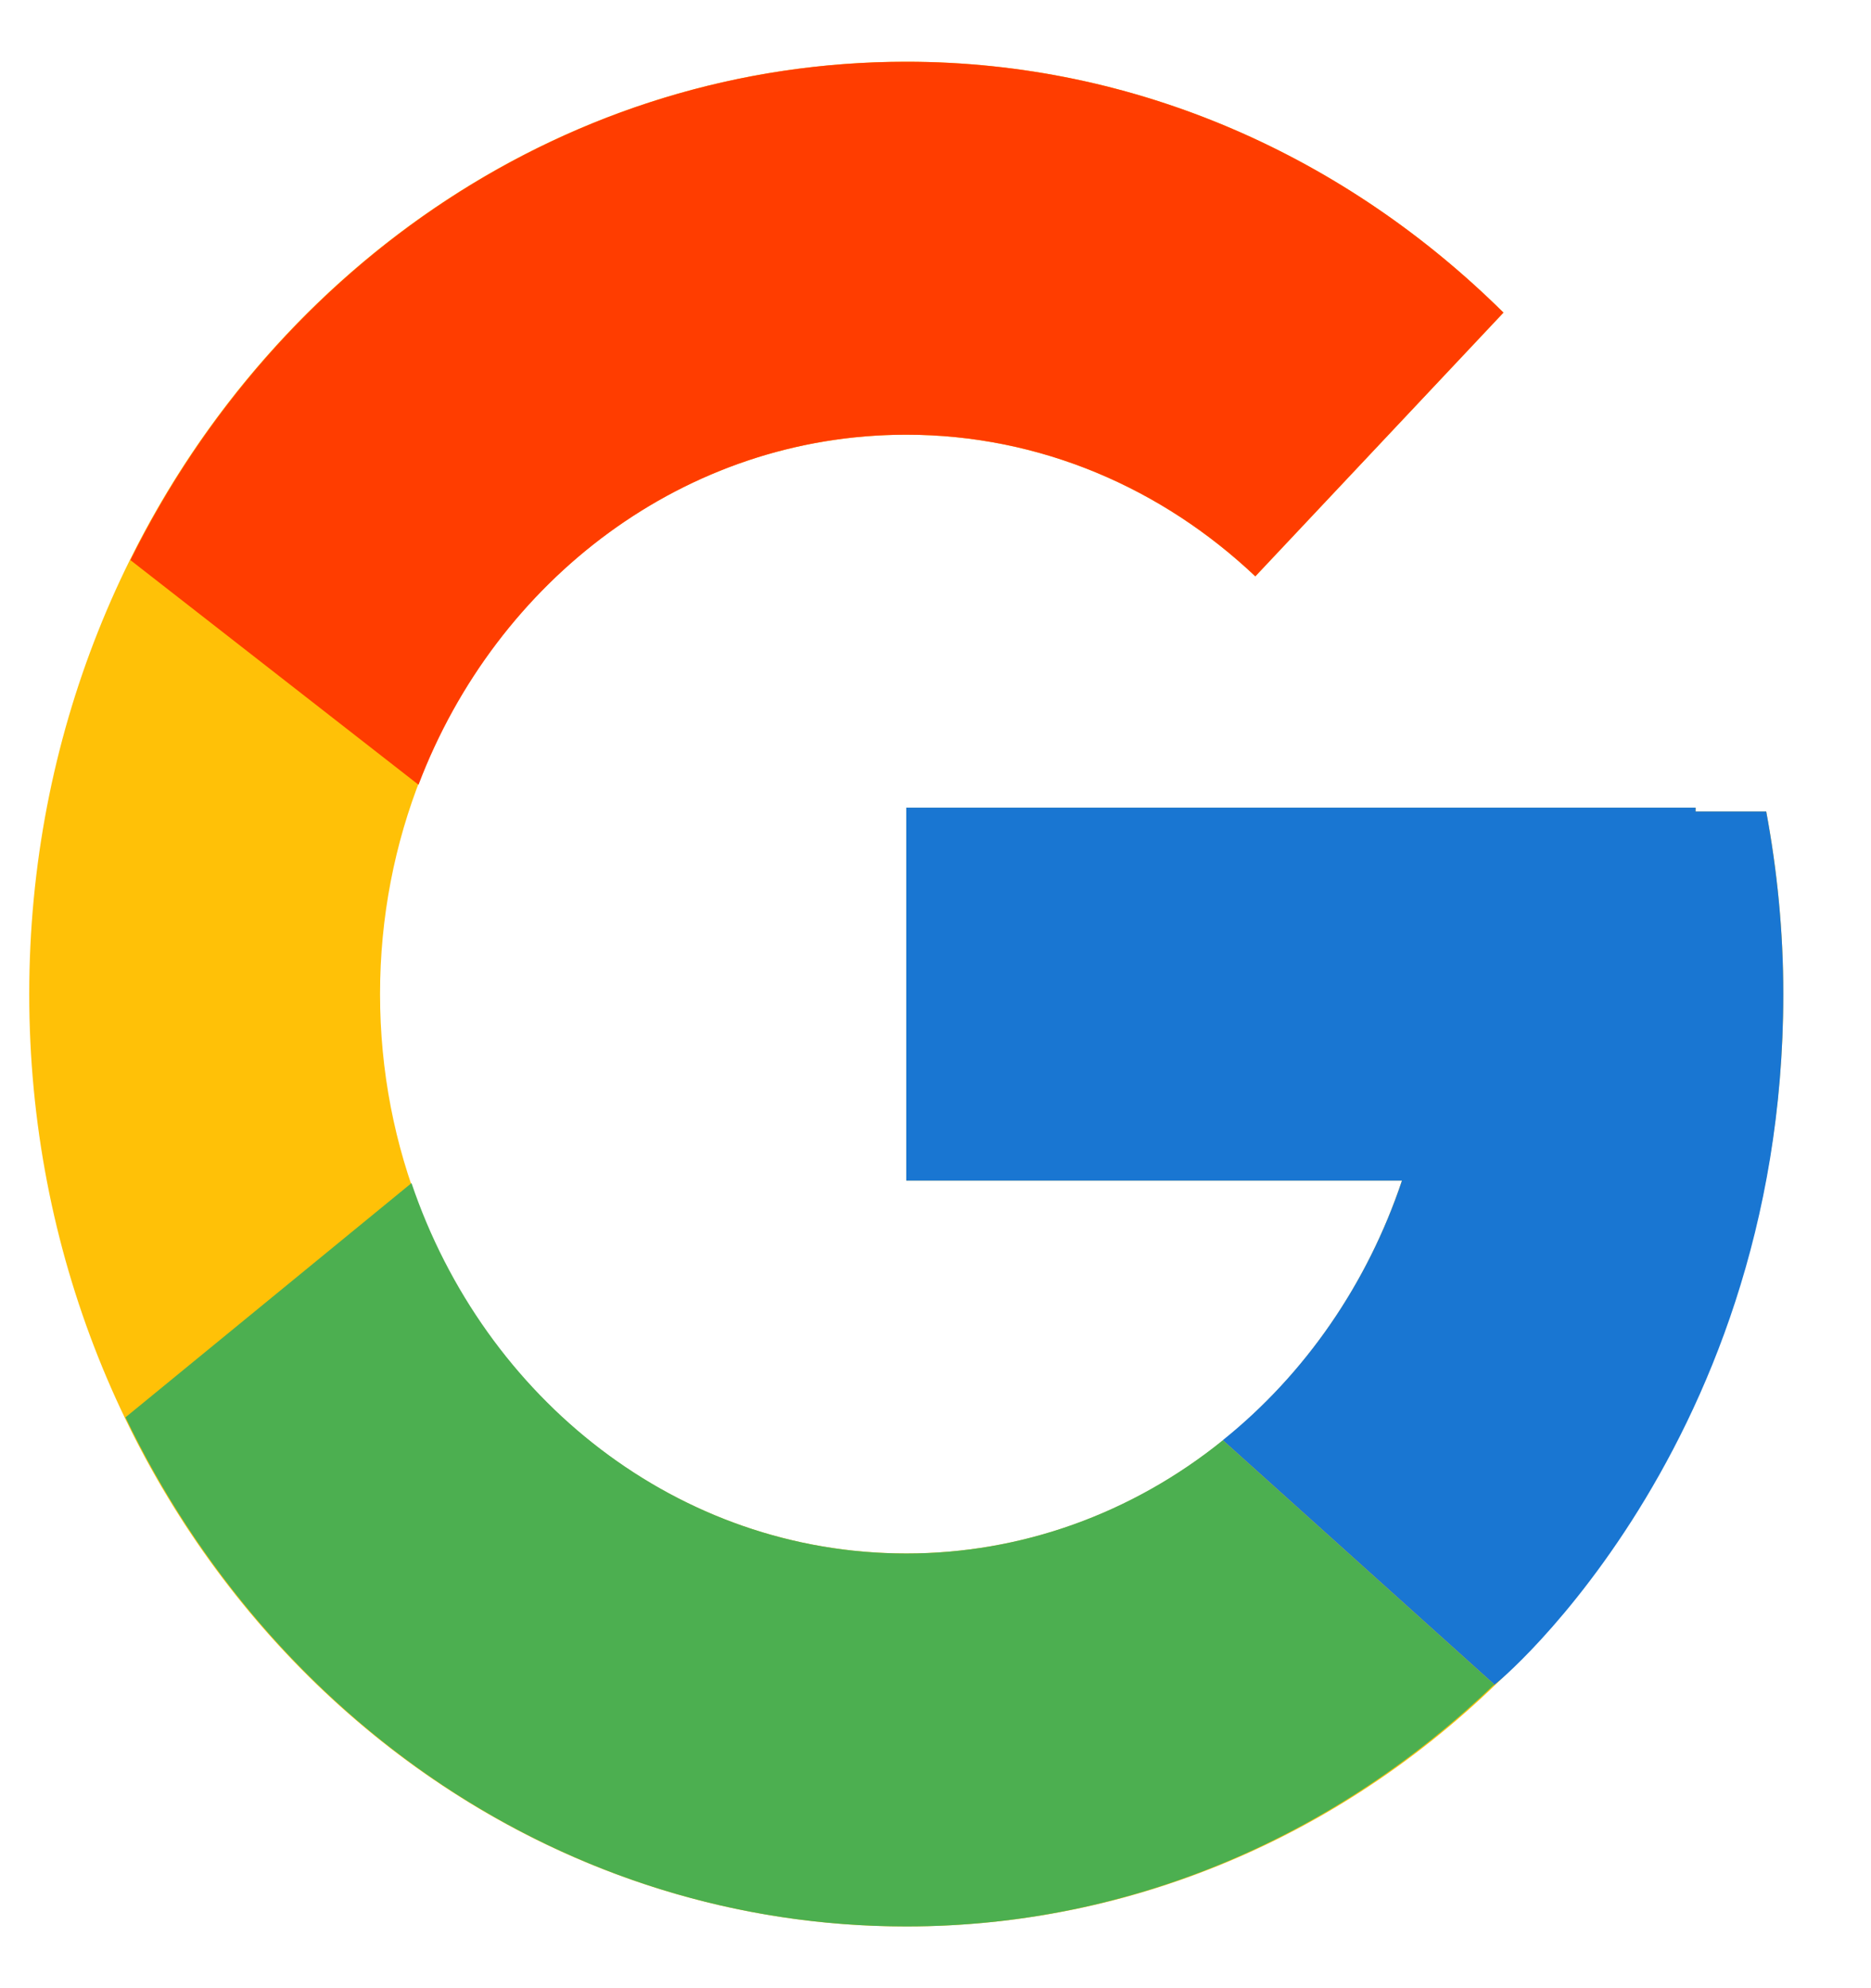 <svg width="16" height="17" viewBox="0 0 16 17" fill="none" xmlns="http://www.w3.org/2000/svg">
<path d="M15.104 6.939H14.5V6.906H7.75V10.094H11.989C11.37 11.951 9.709 13.283 7.75 13.283C5.265 13.283 3.25 11.142 3.25 8.5C3.25 5.858 5.265 3.717 7.75 3.717C8.897 3.717 9.941 4.177 10.735 4.928L12.857 2.673C11.517 1.346 9.726 0.528 7.75 0.528C3.608 0.528 0.25 4.097 0.25 8.5C0.25 12.903 3.608 16.472 7.75 16.472C11.892 16.472 15.25 12.903 15.25 8.5C15.25 7.965 15.198 7.444 15.104 6.939Z" fill="#FFC107"/>
<path d="M7.75 16.472C9.687 16.472 11.447 15.684 12.778 14.403L10.457 12.315C9.679 12.944 8.728 13.284 7.75 13.283C5.799 13.283 4.143 11.961 3.519 10.116L1.073 12.119C2.314 14.701 4.835 16.472 7.75 16.472Z" fill="#4CAF50"/>
<path d="M15.104 6.939H14.5V6.906H7.75V10.095H11.989C11.693 10.978 11.16 11.75 10.456 12.315L10.457 12.314L12.778 14.402C12.614 14.561 15.25 12.486 15.25 8.5C15.25 7.965 15.198 7.444 15.104 6.939Z" fill="#1976D2"/>
<path d="M1.115 4.789L3.579 6.71C4.246 4.956 5.86 3.717 7.75 3.717C8.897 3.717 9.941 4.177 10.735 4.928L12.857 2.673C11.517 1.346 9.725 0.528 7.75 0.528C4.869 0.528 2.371 2.256 1.115 4.789Z" fill="#FF3D00"/>
</svg>
